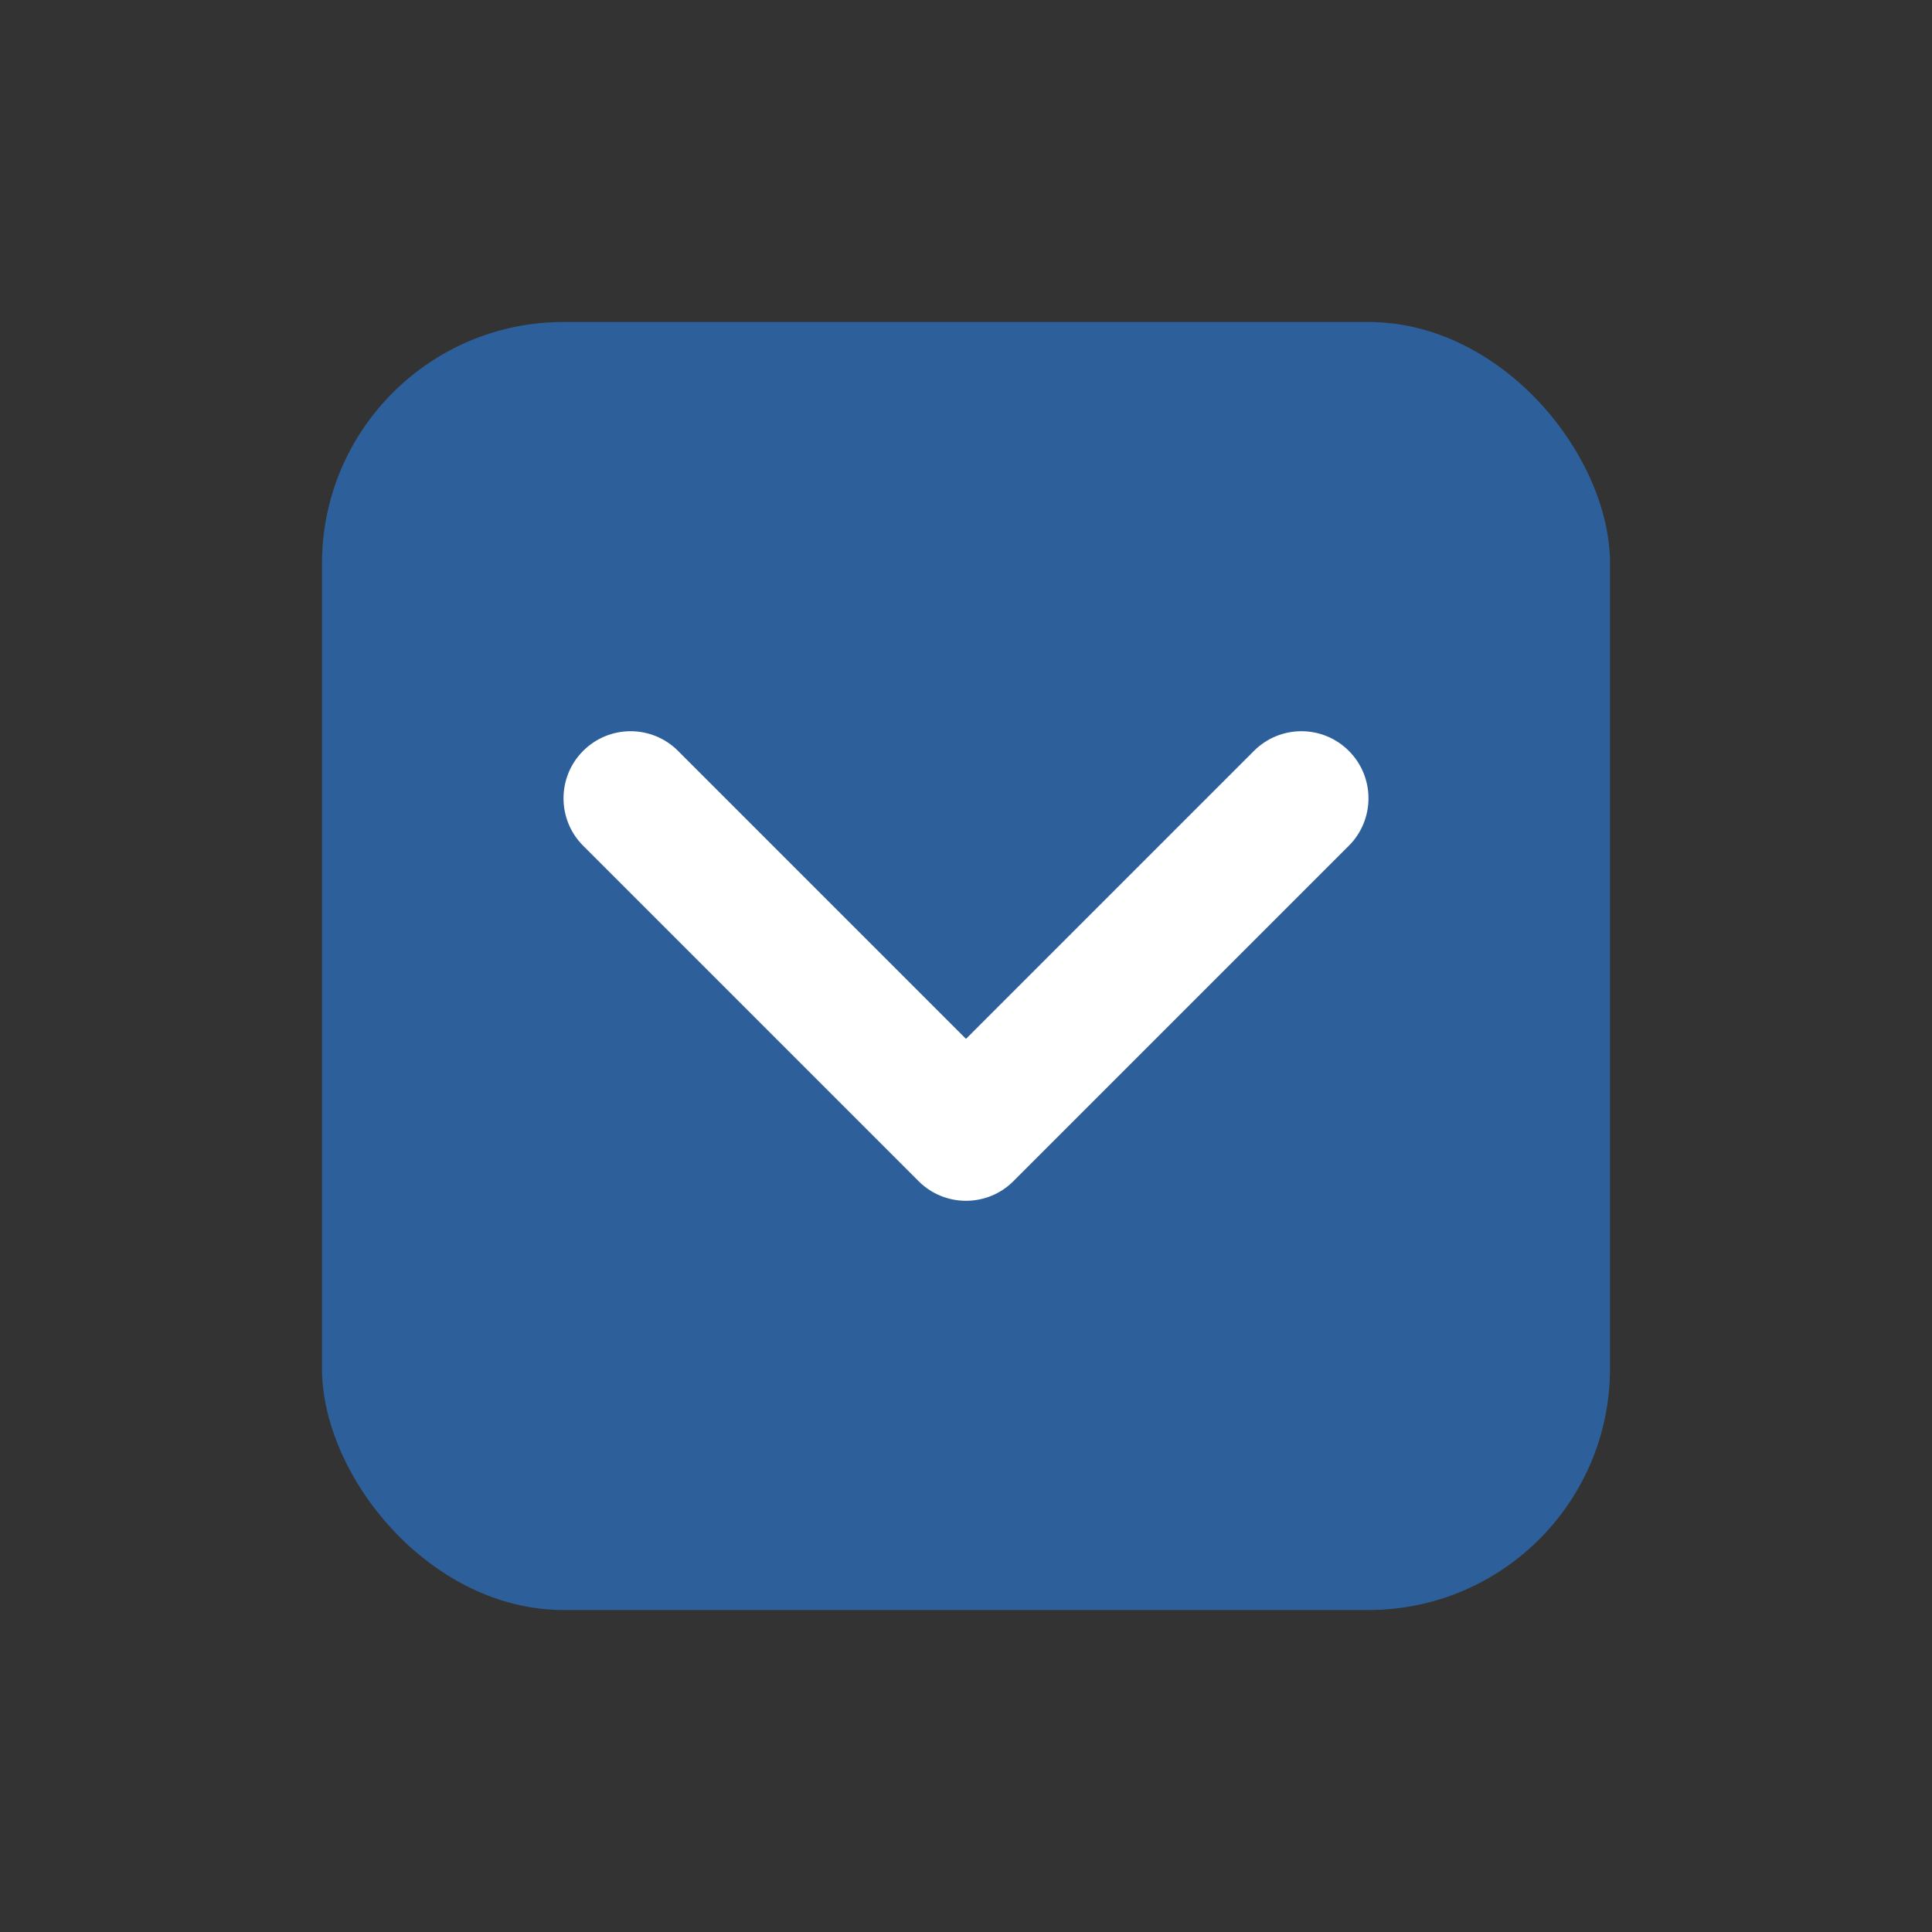 <svg width="24" height="24" viewBox="0 0 24 24" fill="none" xmlns="http://www.w3.org/2000/svg">
<rect x="0" y="0" width="24" height="24" fill="#333333" stroke="none"/>
<rect x="4" y="4" width="16" height="16" rx="3" fill="#2D609B"/>
<path fill-rule="evenodd" clip-rule="evenodd" d="M12.589 14.673C12.264 14.998 11.736 14.998 11.411 14.673L7.244 10.506C6.919 10.181 6.919 9.653 7.244 9.328C7.57 9.002 8.097 9.002 8.423 9.328L12 12.905L15.577 9.328C15.903 9.002 16.43 9.002 16.756 9.328C17.081 9.653 17.081 10.181 16.756 10.506L12.589 14.673Z" fill="white"/>
</svg>
